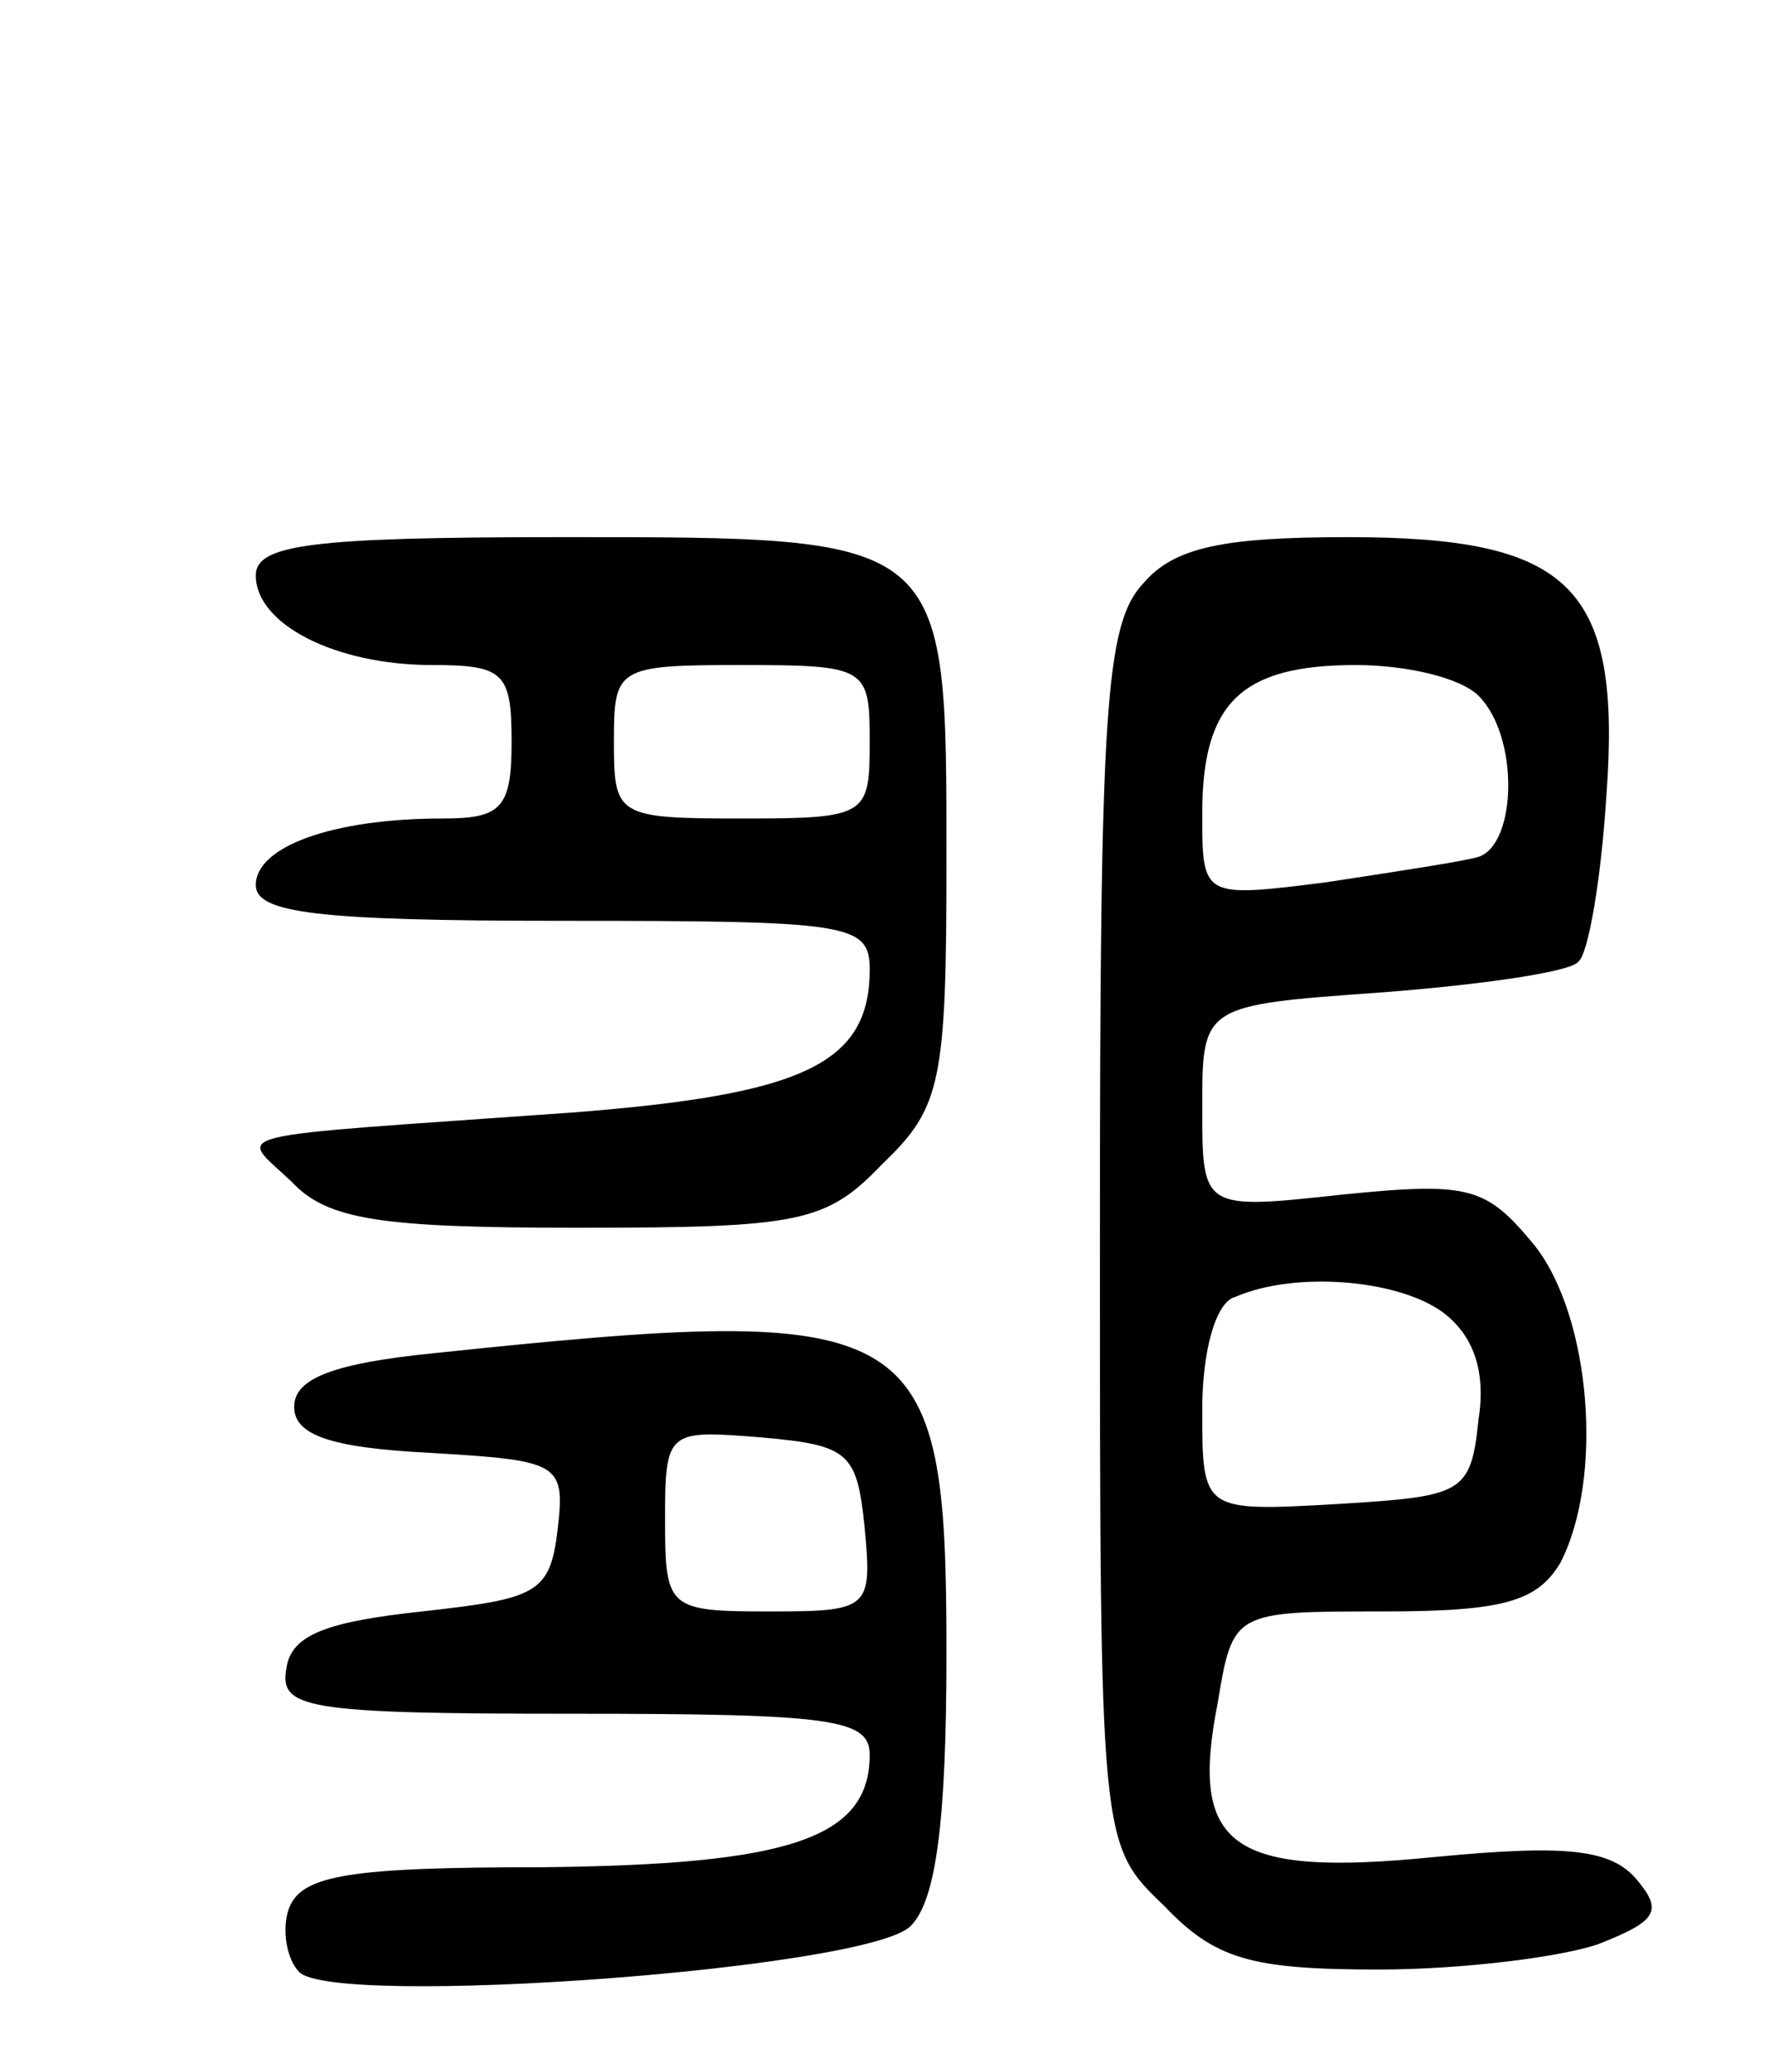 <svg version="1.0" xmlns="http://www.w3.org/2000/svg"
 width="69pt" height="81pt" viewBox="0 0 69 81"
 preserveAspectRatio="xMidYMid meet">
<g transform="translate(0,81) scale(0.1,-0.1)"
fill="#000000" stroke="none">
<path d="M100 585 c0 -19 31 -35 69 -35 28 0 31 -3 31 -30 0 -26 -4 -30 -27
-30 -43 0 -73 -11 -73 -26 0 -11 24 -14 120 -14 112 0 120 -1 120 -19 0 -37
-26 -49 -117 -56 -140 -10 -130 -7 -109 -27 14 -15 35 -18 112 -18 87 0 97 2
119 25 23 22 25 32 25 119 0 127 1 126 -151 126 -98 0 -119 -3 -119 -15z m240
-65 c0 -29 -1 -30 -50 -30 -49 0 -50 1 -50 30 0 29 1 30 50 30 49 0 50 -1 50
-30z"/>
<path d="M447 582 c-15 -16 -17 -49 -17 -256 0 -237 0 -237 25 -261 20 -21 34
-25 84 -25 33 0 72 5 86 10 23 9 25 13 15 25 -10 12 -27 14 -79 9 -80 -8 -96
4 -85 60 6 36 6 36 65 36 47 0 60 4 69 19 17 33 12 96 -10 124 -19 23 -25 25
-75 20 -55 -6 -55 -6 -55 34 0 40 0 40 70 45 39 3 74 8 77 12 4 3 9 33 11 65
6 82 -14 101 -101 101 -49 0 -68 -4 -80 -18z m131 -44 c16 -16 15 -58 0 -63
-7 -2 -34 -6 -60 -10 -48 -6 -48 -6 -48 27 0 43 15 58 60 58 20 0 41 -5 48
-12z m-14 -241 c12 -9 17 -23 14 -42 -3 -29 -6 -30 -55 -33 -53 -3 -53 -3 -53
37 0 22 5 42 13 44 23 10 63 7 81 -6z"/>
<path d="M170 281 c-40 -4 -55 -10 -55 -21 0 -11 14 -16 53 -18 51 -3 53 -4
50 -30 -3 -25 -8 -27 -53 -32 -37 -4 -51 -9 -53 -22 -3 -16 7 -18 112 -18 101
0 116 -2 116 -16 0 -33 -32 -43 -128 -44 -75 0 -94 -3 -99 -16 -3 -8 -1 -20 4
-25 14 -14 222 1 239 18 10 10 14 41 14 107 0 131 -10 137 -200 117z m168 -68
c3 -32 2 -33 -37 -33 -40 0 -41 1 -41 36 0 35 1 35 38 32 34 -3 37 -6 40 -35z"/>
</g>
</svg>
